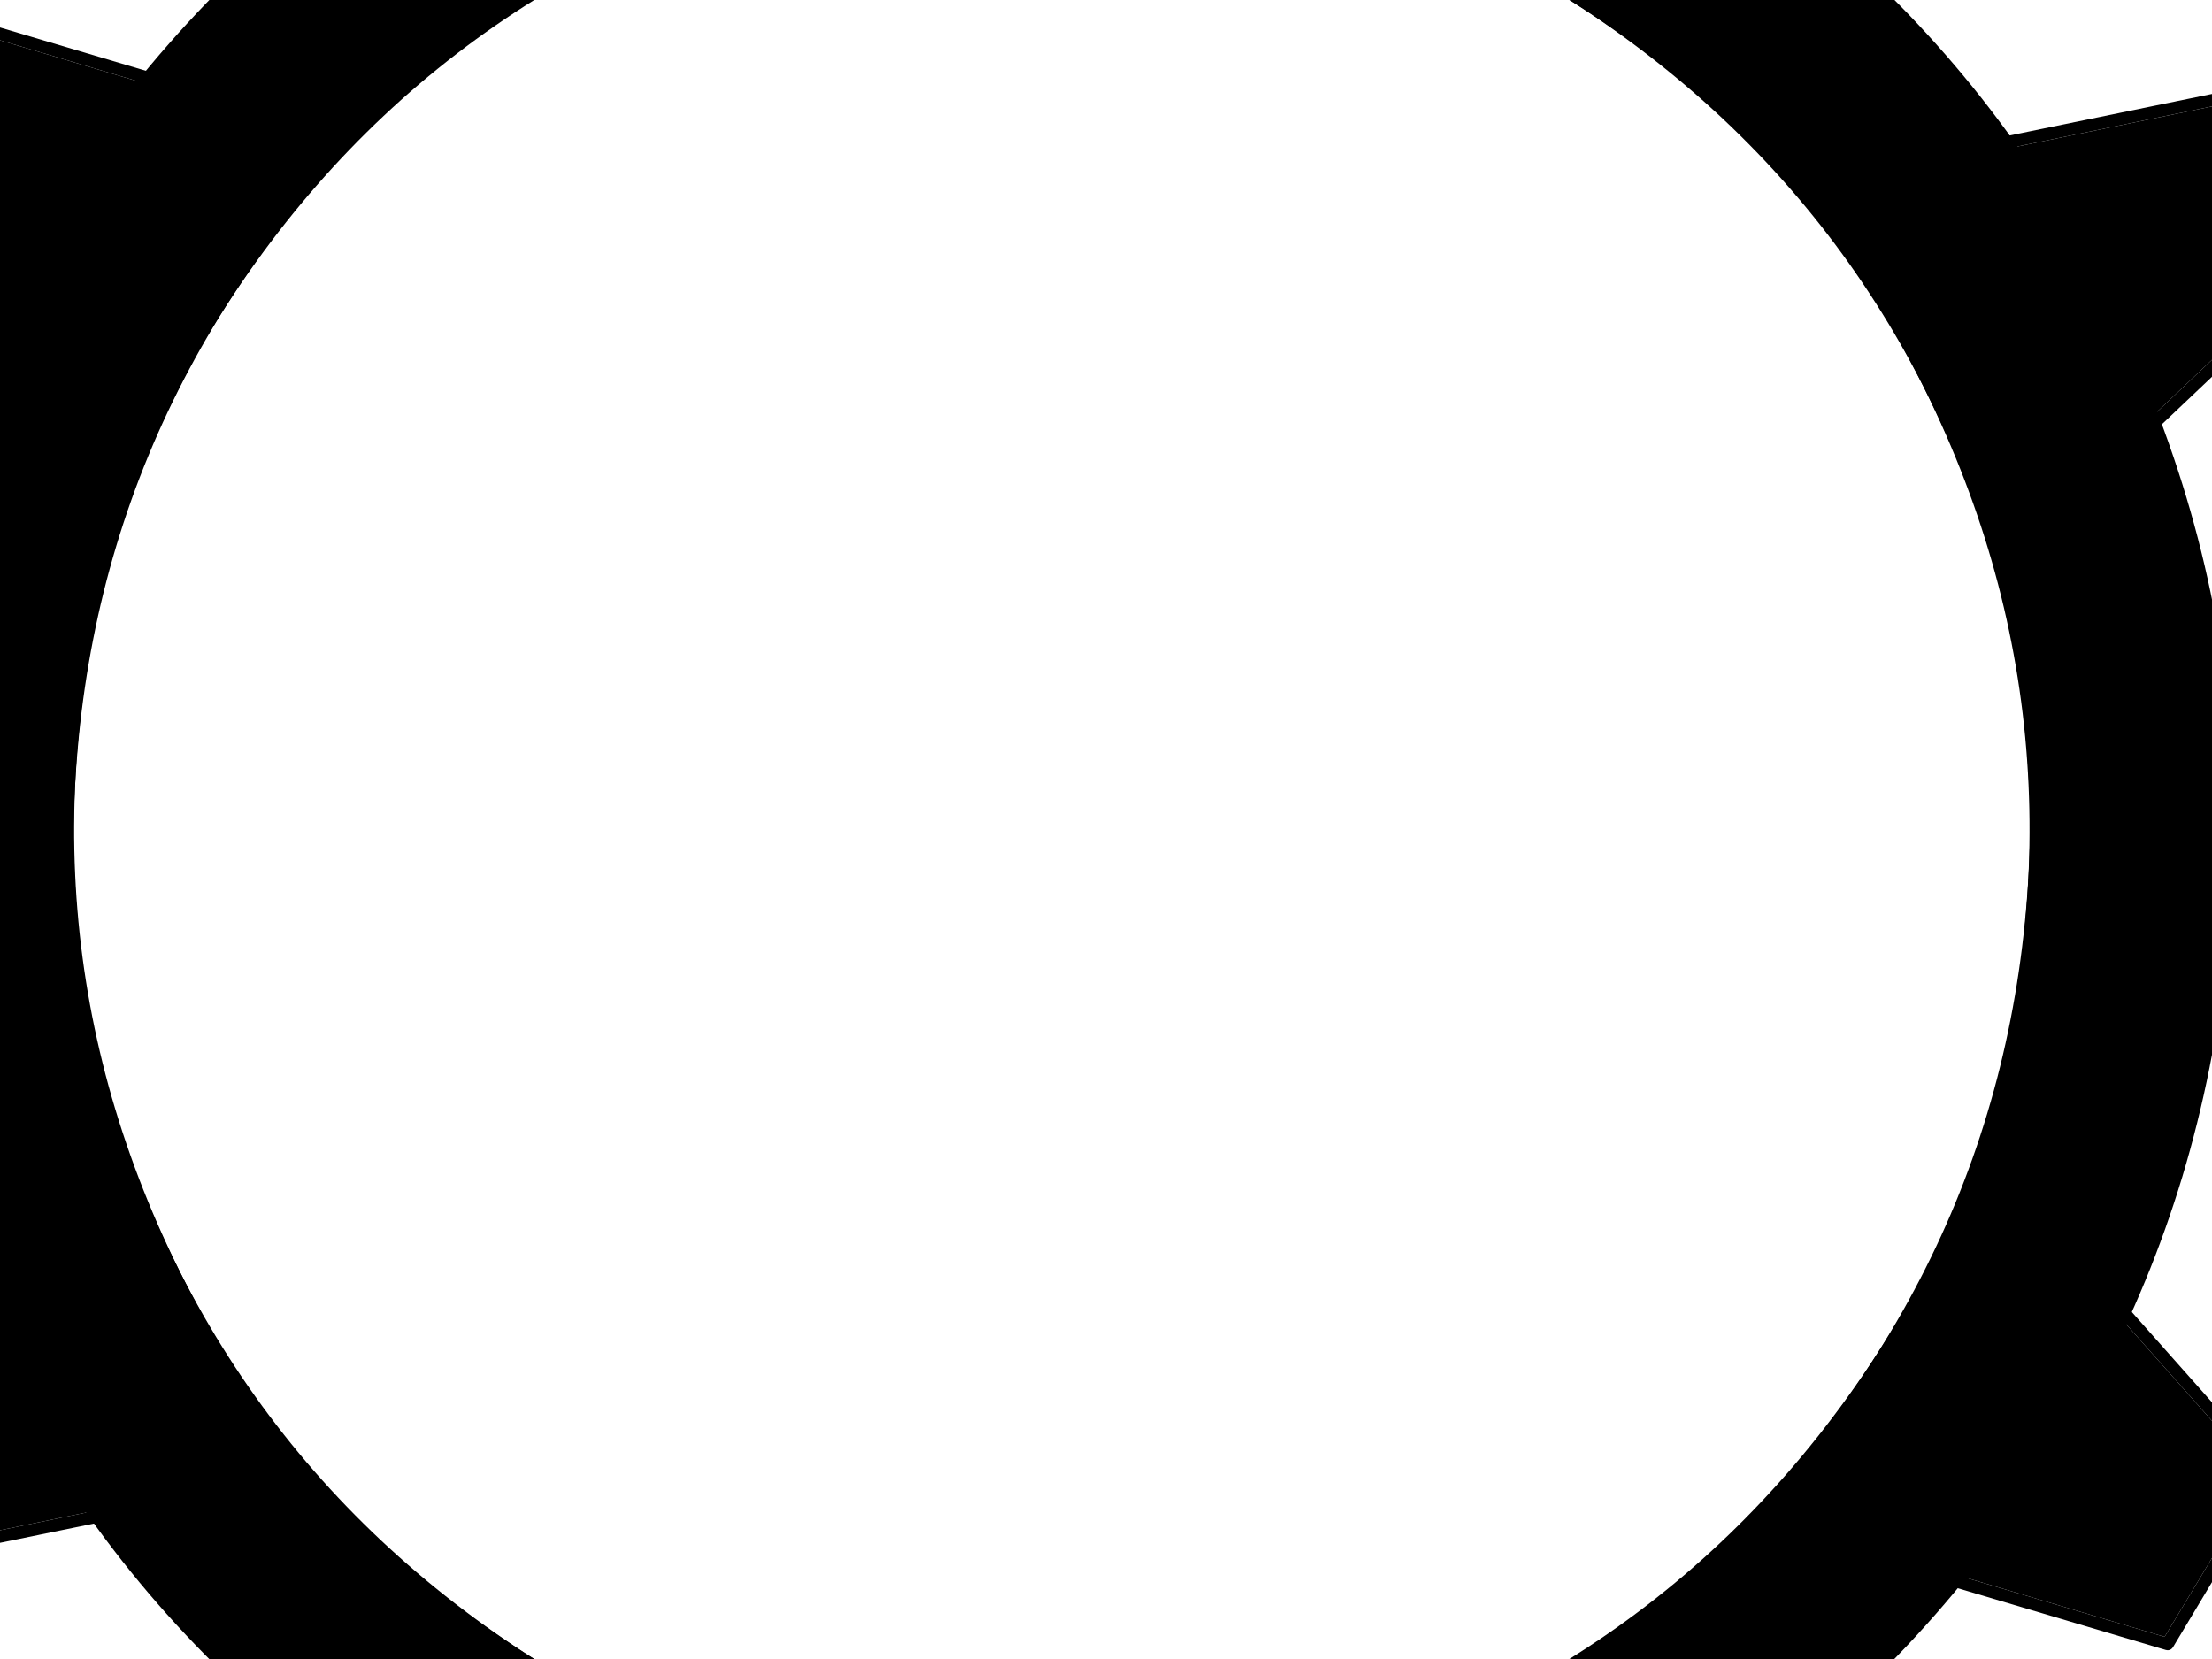 <?xml version="1.0" encoding="utf-8"?>
<svg xmlns="http://www.w3.org/2000/svg" xmlns:xlink="http://www.w3.org/1999/xlink" version= "1.1" width="2048px" height="1536px" viewBox="0 0 2048 1536">
<g id="layer1">
<g style="fill:rgb(0,0,0); fill-opacity:1.0; stroke-linejoin: miter">
<path d="M967.322,-137.882Q1345.629,-134.069,1621.322,132.219Q1888.37,406.055,1893.698,785.815Q1890.028,1165.777,1625.273,1440.265Q1352.94,1708.563,968.066,1714.324Q589.758,1710.592,314.003,1444.352Q46.896,1170.562,41.497,790.802Q45.098,410.84,309.794,136.307Q582.066,-132.039,966.936,-137.882 M967.278,-285.669Q525.312,-280.391,206.798,30.291Q-99.717,344.994,-106.292,787.985Q-101.811,1229.137,210.051,1549.404Q522.925,1854.736,966.934,1862.111Q1408.923,1857.243,1727.741,1546.809Q2034.554,1232.334,2041.487,789.342Q2037.362,348.193,1725.803,27.696Q1413.245,-277.878,969.245,-285.667"/>
</g>
<g style="fill:rgb(0,0,0); fill-opacity:1.0; stroke-linejoin: miter">
<path d="M1421.138,-19.781Q1746.855,172.674,1852.467,541.133Q1946.82,911.805,1761.555,1243.352Q1568.395,1570.574,1201.866,1675.909Q831.87,1772.096,495.679,1584.648Q169.921,1392.261,64.23,1023.814Q-30.196,653.151,155.008,321.57Q348.107,-5.687,714.607,-111.091Q1084.575,-207.35,1420.803,-19.975 M1494.993,-147.79Q1109.6,-364.203,678.418,-254.402Q255.617,-135.118,28.427,245.236Q-188.268,629.525,-78.321,1062.816Q39.969,1483.678,420.805,1712.069Q806.013,1928.847,1237.334,1819.413Q1660.28,1700.477,1887.78,1320.301Q2104.782,936.192,1995.213,502.854Q1877.317,81.94,1496.695,-146.806"/>
</g>
<g style="fill:rgb(0,0,0); fill-opacity:1.0; stroke-linejoin: miter">
<path d="M1755.104,309.405Q1940.955,638.934,1848.189,1010.835Q1744.564,1379.023,1418.347,1573.518Q1087.455,1760.321,717.363,1668.28Q348.844,1566.582,151.418,1236.152Q-34.504,906.66,58.189,534.73Q161.745,166.513,487.927,-28.042Q818.784,-214.904,1188.885,-122.937Q1557.416,-21.316,1754.91,309.07 M1883.069,235.473Q1657.515,-144.643,1229.2,-265.143Q803.401,-373.24,416.472,-157.44Q36.664,67.017,-84.765,497.232Q-192.753,920.854,22.865,1309.064Q248.075,1689.404,676.327,1810.292Q1102.077,1918.763,1489.186,1703.27Q1869.17,1479.124,1990.949,1049.057Q2099.305,625.587,1884.05,237.177"/>
</g>
<g style="fill:rgb(0,0,0); fill-opacity:1.0; stroke-linejoin: miter">
<path d="M1879.734,761.471Q1875.92,1139.777,1609.632,1415.47Q1335.797,1682.518,956.037,1687.847Q576.074,1684.177,301.586,1419.421Q33.288,1147.088,27.527,762.215Q31.26,383.906,297.499,108.151Q571.29,-158.956,951.05,-164.354Q1331.012,-160.754,1605.544,103.943Q1873.891,376.214,1879.733,761.084 M2027.52,761.427Q2022.243,319.46,1711.561,0.946Q1396.857,-305.568,953.867,-312.144Q512.715,-307.662,192.447,4.2Q-112.885,317.073,-120.259,761.082Q-115.391,1203.071,195.042,1521.889Q509.517,1828.703,952.509,1835.635Q1393.658,1831.511,1714.155,1519.952Q2019.73,1207.394,2027.518,763.393"/>
</g>
<g style="fill:rgb(0,0,0); fill-opacity:1.0; stroke-linejoin: miter">
<path d="M1761.633,1215.286Q1569.178,1541.003,1200.718,1646.616Q830.046,1740.969,498.5,1555.703Q171.278,1362.544,65.942,996.014Q-30.244,626.018,157.203,289.827Q349.59,-35.931,718.038,-141.622Q1088.701,-236.048,1420.282,-50.844Q1747.538,142.256,1852.942,508.756Q1949.201,878.723,1761.826,1214.952 M1889.642,1289.142Q2106.055,903.749,1996.253,472.567Q1876.969,49.766,1496.616,-177.425Q1112.326,-394.119,679.036,-284.173Q258.174,-165.883,29.783,214.953Q-186.996,600.161,-77.562,1031.482Q41.375,1454.428,421.551,1681.928Q805.659,1898.93,1238.997,1789.361Q1659.912,1671.465,1888.657,1290.844"/>
</g>
<g style="fill:rgb(0,0,0); fill-opacity:1.0; stroke-linejoin: miter">
<path d="M1432.447,1549.252Q1102.918,1735.103,731.016,1642.337Q362.828,1538.713,168.333,1212.495Q-18.469,881.603,73.572,511.512Q175.27,142.993,505.7,-54.434Q835.191,-240.355,1207.121,-147.663Q1575.338,-44.106,1769.894,282.076Q1956.756,612.933,1864.789,983.033Q1763.168,1351.564,1432.782,1549.059 M1506.379,1677.217Q1886.494,1451.664,2006.994,1023.348Q2115.092,597.55,1899.291,210.621Q1674.834,-169.187,1244.62,-290.616Q820.998,-398.605,432.787,-182.986Q52.448,42.224,-68.44,470.476Q-176.911,896.226,38.581,1283.335Q262.728,1663.319,692.794,1785.098Q1116.265,1893.454,1504.675,1678.199"/>
</g>
<g style="fill:rgb(0,0,0); fill-opacity:1.0; stroke-linejoin: miter">
<path d="M980.381,1673.882Q602.074,1670.069,326.381,1403.781Q59.333,1129.945,54.005,750.185Q57.675,370.223,322.431,95.735Q594.763,-172.563,979.637,-178.324Q1357.946,-174.592,1633.7,91.648Q1900.807,365.438,1906.206,745.198Q1902.605,1125.16,1637.909,1399.693Q1365.637,1668.039,980.767,1673.882 M980.425,1821.669Q1422.391,1816.391,1740.905,1505.709Q2047.42,1191.006,2053.995,748.015Q2049.514,306.863,1737.652,-13.404Q1424.779,-318.736,980.769,-326.111Q538.78,-321.243,219.963,-10.809Q-86.851,303.666,-93.784,746.658Q-89.659,1187.806,221.9,1508.304Q534.458,1813.878,978.459,1821.667"/>
</g>
<g style="fill:rgb(0,0,0); fill-opacity:1.0; stroke-linejoin: miter">
<path d="M515.256,-13.252Q844.786,-199.103,1216.687,-106.337Q1584.875,-2.713,1779.37,323.505Q1966.173,654.397,1874.131,1024.488Q1772.433,1393.007,1442.004,1590.434Q1112.512,1776.355,740.582,1683.663Q372.365,1580.106,177.81,1253.924Q-9.053,923.067,82.915,552.967Q184.536,184.436,514.921,-13.059 M441.325,-141.217Q61.209,84.336,-59.291,512.652Q-167.389,938.45,48.412,1325.379Q272.869,1705.187,703.083,1826.616Q1126.705,1934.605,1514.916,1718.987Q1895.256,1493.776,2016.143,1065.524Q2124.614,639.774,1909.122,252.666Q1684.975,-127.318,1254.909,-249.097Q831.439,-357.454,443.028,-142.199"/>
</g>
<g style="fill:rgb(0,0,0); fill-opacity:1.0; stroke-linejoin: miter">
<path d="M186.07,320.714Q378.526,-5.003,746.985,-110.616Q1117.657,-204.969,1449.203,-19.703Q1776.425,173.456,1881.761,539.985Q1977.947,909.981,1790.5,1246.172Q1598.113,1571.931,1229.666,1677.622Q859.002,1772.048,527.421,1586.844Q200.165,1393.744,94.761,1027.244Q-1.498,657.277,185.877,321.048 M58.061,246.858Q-158.352,632.251,-48.55,1063.433Q70.734,1486.235,451.087,1713.425Q835.377,1930.119,1268.668,1820.173Q1689.529,1701.882,1917.92,1321.046Q2134.699,935.838,2025.265,504.518Q1906.328,81.572,1526.152,-145.928Q1142.044,-362.93,708.706,-253.361Q287.791,-135.465,59.046,245.156"/>
</g>
<g style="fill:rgb(0,0,0); fill-opacity:1.0; stroke-linejoin: miter">
<path d="M67.97,774.529Q71.783,396.223,338.071,120.53Q611.906,-146.518,991.666,-151.847Q1371.629,-148.177,1646.117,116.579Q1914.415,388.912,1920.176,773.785Q1916.443,1152.094,1650.204,1427.849Q1376.413,1694.956,996.653,1700.354Q616.691,1696.754,342.159,1432.057Q73.812,1159.786,67.97,774.916 M-79.817,774.573Q-74.54,1216.54,236.142,1535.054Q550.846,1841.568,993.837,1848.144Q1434.988,1843.662,1755.256,1531.8Q2060.588,1218.927,2067.962,774.918Q2063.094,332.929,1752.661,14.111Q1438.186,-292.703,995.194,-299.635Q554.045,-295.51,233.548,16.048Q-72.027,328.606,-79.815,772.607"/>
</g>
<g style="fill:rgb(0,0,0); fill-opacity:1.0; stroke-linejoin: miter">
<path d="M192.599,1226.595Q6.748,897.066,99.514,525.165Q203.138,156.977,529.356,-37.518Q860.248,-224.321,1230.34,-132.28Q1598.859,-30.582,1796.285,299.848Q1982.207,629.339,1889.514,1001.269Q1785.958,1369.486,1459.776,1564.042Q1128.919,1750.904,758.818,1658.937Q390.287,1557.316,192.793,1226.93 M64.634,1300.527Q290.188,1680.643,718.503,1801.142Q1144.302,1909.24,1531.231,1693.439Q1911.039,1468.982,2032.468,1038.768Q2140.456,615.146,1924.838,226.936Q1699.628,-153.404,1271.376,-274.292Q845.626,-382.763,458.517,-167.271Q78.533,56.876,-43.246,486.942Q-151.602,910.413,63.653,1298.823"/>
</g>
<g style="fill:rgb(0,0,0); fill-opacity:1.0; stroke-linejoin: miter">
<path d="M526.565,1555.782Q200.849,1363.326,95.236,994.867Q0.883,624.195,186.148,292.648Q379.308,-34.574,745.837,-139.909Q1115.833,-236.096,1452.024,-48.648Q1777.783,143.739,1883.474,512.186Q1977.899,882.85,1792.695,1214.43Q1599.596,1541.687,1233.096,1647.091Q863.128,1743.35,526.9,1555.975 M452.71,1683.791Q838.103,1900.204,1269.285,1790.402Q1692.086,1671.118,1919.276,1290.764Q2135.971,906.475,2026.024,473.184Q1907.734,52.322,1526.898,-176.068Q1141.69,-392.847,710.369,-283.413Q287.423,-164.477,59.924,215.699Q-157.079,599.808,-47.509,1033.146Q70.386,1454.06,451.008,1682.806"/>
</g>
</g>
<g id="layer2">
<g style="fill:rgb(0,0,0); fill-opacity:1.0; stroke-linejoin: miter">
<path d="M932.526,-501.097L1106.08,-497.983L1163.943,-255.624L853.919,-264.357L932.448,-500.863 M928.469,-512.477Q924.127,-512.02,923.053,-508.458L840.602,-260.679Q839.787,-257.179,841.804,-255.106Q843.777,-253.256,845.648,-253.276L1171.471,-244.102Q1177.41,-245.052,1176.914,-250.819L1115.987,-505.185Q1115.41,-506.986,1114.715,-507.609Q1113.094,-509.472,1110.255,-509.507L928.509,-512.477"/>
</g>
<g style="fill:rgb(0,0,0); fill-opacity:1.0; stroke-linejoin: miter">
<path d="M1572.612,-351.733L1721.356,-262.259L1650.288,-23.439L1386.166,-186.014L1572.427,-351.57 M1574.787,-363.617Q1570.799,-365.392,1568.088,-362.844L1372.794,-189.487Q1370.338,-186.863,1371.048,-184.059Q1371.832,-181.471,1373.462,-180.553L1651.046,-9.696Q1656.664,-7.549,1659.119,-12.792L1733.537,-263.543Q1733.938,-265.391,1733.647,-266.278Q1733.175,-268.701,1730.734,-270.152L1574.822,-363.597"/>
</g>
<g style="fill:rgb(0,0,0); fill-opacity:1.0; stroke-linejoin: miter">
<path d="M2052.26,97.663L2136.339,249.521L1955.382,420.812L1807.933,147.957L2052.018,97.712 M2060.086,88.459Q2057.519,84.927,2053.898,85.778L1798.089,138.263Q1794.651,139.307,1793.864,142.091Q1793.248,144.724,1794.201,146.334L1949.168,433.093Q1952.96,437.761,1957.707,434.448L2147.53,254.5Q2148.801,253.1,2148.993,252.187Q2149.796,249.852,2148.407,247.375L2060.106,88.494"/>
</g>
<g style="fill:rgb(0,0,0); fill-opacity:1.0; stroke-linejoin: miter">
<path d="M2242.949,726.675L2239.835,900.228L1997.476,958.091L2006.209,648.067L2242.715,726.597 M2254.329,722.617Q2253.872,718.276,2250.31,717.202L2002.531,634.751Q1999.031,633.936,1996.958,635.953Q1995.108,637.925,1995.128,639.796L1985.954,965.62Q1986.904,971.559,1992.671,971.063L2247.037,910.135Q2248.838,909.558,2249.46,908.863Q2251.323,907.243,2251.359,904.403L2254.329,722.658"/>
</g>
<g style="fill:rgb(0,0,0); fill-opacity:1.0; stroke-linejoin: miter">
<path d="M2093.585,1366.76L2004.111,1515.504L1765.291,1444.436L1927.866,1180.314L2093.421,1366.576 M2105.468,1368.936Q2107.244,1364.947,2104.696,1362.236L1931.338,1166.942Q1928.715,1164.487,1925.911,1165.197Q1923.322,1165.98,1922.405,1167.61L1751.548,1445.195Q1749.401,1450.813,1754.644,1453.267L2005.395,1527.685Q2007.243,1528.086,2008.13,1527.796Q2010.553,1527.324,2012.003,1524.882L2105.448,1368.971"/>
</g>
<g style="fill:rgb(0,0,0); fill-opacity:1.0; stroke-linejoin: miter">
<path d="M1644.189,1846.408L1492.331,1930.487L1321.04,1749.531L1593.895,1602.082L1644.14,1846.167 M1653.393,1854.234Q1656.924,1851.668,1656.073,1848.046L1603.588,1592.237Q1602.544,1588.799,1599.761,1588.012Q1597.128,1587.396,1595.518,1588.349L1308.759,1743.316Q1304.091,1747.108,1307.404,1751.855L1487.352,1941.678Q1488.752,1942.949,1489.665,1943.141Q1492,1943.945,1494.477,1942.555L1653.358,1854.254"/>
</g>
<g style="fill:rgb(0,0,0); fill-opacity:1.0; stroke-linejoin: miter">
<path d="M1015.177,2037.098L841.624,2033.983L783.76,1791.624L1093.784,1800.358L1015.255,2036.863 M1019.234,2048.477Q1023.576,2048.02,1024.65,2044.458L1107.101,1796.679Q1107.916,1793.179,1105.899,1791.106Q1103.926,1789.256,1102.056,1789.276L776.232,1780.102Q770.293,1781.052,770.789,1786.82L831.717,2041.185Q832.293,2042.986,832.989,2043.609Q834.609,2045.472,837.449,2045.507L1019.194,2048.477"/>
</g>
<g style="fill:rgb(0,0,0); fill-opacity:1.0; stroke-linejoin: miter">
<path d="M303.514,-310.408L455.373,-394.487L626.663,-213.53L353.808,-66.081L303.564,-310.166 M294.31,-318.234Q290.779,-315.668,291.63,-312.046L344.115,-56.237Q345.159,-52.799,347.942,-52.012Q350.576,-51.396,352.186,-52.349L638.944,-207.316Q643.612,-211.108,640.299,-215.855L460.351,-405.678Q458.952,-406.949,458.038,-407.141Q455.704,-407.944,453.227,-406.555L294.345,-318.254"/>
</g>
<g style="fill:rgb(0,0,0); fill-opacity:1.0; stroke-linejoin: miter">
<path d="M-145.882,169.24L-56.408,20.496L182.412,91.564L19.837,355.686L-145.718,169.425 M-157.765,167.064Q-159.541,171.053,-156.993,173.764L16.365,369.058Q18.988,371.514,21.792,370.803Q24.381,370.02,25.298,368.39L196.155,90.805Q198.302,85.187,193.059,82.733L-57.692,8.315Q-59.54,7.914,-60.427,8.205Q-62.85,8.676,-64.3,11.118L-157.745,167.03"/>
</g>
<g style="fill:rgb(0,0,0); fill-opacity:1.0; stroke-linejoin: miter">
<path d="M-295.246,809.326L-292.132,635.772L-49.773,577.909L-58.506,887.933L-295.012,809.403 M-306.625,813.383Q-306.169,817.725,-302.606,818.799L-54.827,901.25Q-51.328,902.064,-49.254,900.047Q-47.404,898.075,-47.425,896.204L-38.25,570.38Q-39.2,564.442,-44.968,564.938L-299.334,625.865Q-301.134,626.442,-301.757,627.137Q-303.62,628.757,-303.655,631.597L-306.625,813.343"/>
</g>
<g style="fill:rgb(0,0,0); fill-opacity:1.0; stroke-linejoin: miter">
<path d="M-104.556,1438.338L-188.636,1286.479L-7.679,1115.188L139.77,1388.044L-104.315,1438.288 M-112.383,1447.541Q-109.816,1451.073,-106.194,1450.222L149.614,1397.737Q153.052,1396.693,153.839,1393.91Q154.455,1391.276,153.503,1389.666L-1.464,1102.908Q-5.256,1098.239,-10.003,1101.553L-199.827,1281.501Q-201.098,1282.9,-201.29,1283.813Q-202.093,1286.148,-200.703,1288.625L-112.403,1447.507"/>
</g>
<g style="fill:rgb(0,0,0); fill-opacity:1.0; stroke-linejoin: miter">
<path d="M375.092,1887.734L226.347,1798.26L297.416,1559.439L561.538,1722.014L375.276,1887.57 M372.916,1899.617Q376.904,1901.392,379.615,1898.844L574.91,1725.487Q577.365,1722.863,576.655,1720.06Q575.872,1717.471,574.241,1716.553L296.657,1545.696Q291.039,1543.55,288.584,1548.793L214.167,1799.543Q213.766,1801.391,214.056,1802.278Q214.528,1804.702,216.97,1806.152L372.881,1899.597"/>
</g>
<g style="fill:rgb(0,0,0); fill-opacity:1.0; stroke-linejoin: miter">
<path d="M932.526,-501.097L1106.08,-497.983L1163.943,-255.624L1163.943,-255.624L853.919,-264.357L932.448,-500.863L932.526,-501.097 Z"/>
</g>
<g style="fill:rgb(0,0,0); fill-opacity:1.0; stroke-linejoin: miter">
<path d="M1572.612,-351.733L1721.356,-262.259L1650.288,-23.439L1386.166,-186.014L1572.427,-351.57L1572.612,-351.733 Z"/>
</g>
<g style="fill:rgb(0,0,0); fill-opacity:1.0; stroke-linejoin: miter">
<path d="M2052.26,97.663L2136.339,249.521L1955.382,420.812L1807.933,147.957L2052.018,97.712L2052.26,97.663 Z"/>
</g>
<g style="fill:rgb(0,0,0); fill-opacity:1.0; stroke-linejoin: miter">
<path d="M2006.209,648.067L2242.715,726.597L2242.949,726.675L2239.835,900.228L1997.476,958.091L2006.209,648.067 Z"/>
</g>
<g style="fill:rgb(0,0,0); fill-opacity:1.0; stroke-linejoin: miter">
<path d="M1927.866,1180.314L2093.421,1366.576L2093.585,1366.76L2004.111,1515.504L1765.291,1444.436L1927.866,1180.314 Z"/>
</g>
<g style="fill:rgb(0,0,0); fill-opacity:1.0; stroke-linejoin: miter">
<path d="M1593.895,1602.082L1644.14,1846.167L1644.189,1846.408L1492.331,1930.487L1321.04,1749.531L1593.895,1602.082 Z"/>
</g>
<g style="fill:rgb(0,0,0); fill-opacity:1.0; stroke-linejoin: miter">
<path d="M783.76,1791.624L1093.784,1800.358L1015.255,2036.863L1015.177,2037.098L841.624,2033.983L783.76,1791.624 Z"/>
</g>
<g style="fill:rgb(0,0,0); fill-opacity:1.0; stroke-linejoin: miter">
<path d="M297.416,1559.439L561.538,1722.014L375.276,1887.57L375.092,1887.734L226.347,1798.26L297.416,1559.439 Z"/>
</g>
<g style="fill:rgb(0,0,0); fill-opacity:1.0; stroke-linejoin: miter">
<path d="M-7.679,1115.188L139.77,1388.044L-104.315,1438.288L-104.556,1438.338L-188.636,1286.479L-7.679,1115.188 Z"/>
</g>
<g style="fill:rgb(0,0,0); fill-opacity:1.0; stroke-linejoin: miter">
<path d="M-49.773,577.909L-58.506,887.933L-295.012,809.403L-295.246,809.326L-292.132,635.772L-49.773,577.909 Z"/>
</g>
<g style="fill:rgb(0,0,0); fill-opacity:1.0; stroke-linejoin: miter">
<path d="M-56.408,20.496L182.412,91.564L19.837,355.686L-145.718,169.425L-145.882,169.24L-56.408,20.496 Z"/>
</g>
<g style="fill:rgb(0,0,0); fill-opacity:1.0; stroke-linejoin: miter">
<path d="M455.373,-394.487L626.663,-213.53L353.808,-66.081L303.564,-310.166L303.514,-310.408L455.373,-394.487 Z"/>
</g>
</g>
<g id="layer3">
</g>
</svg>